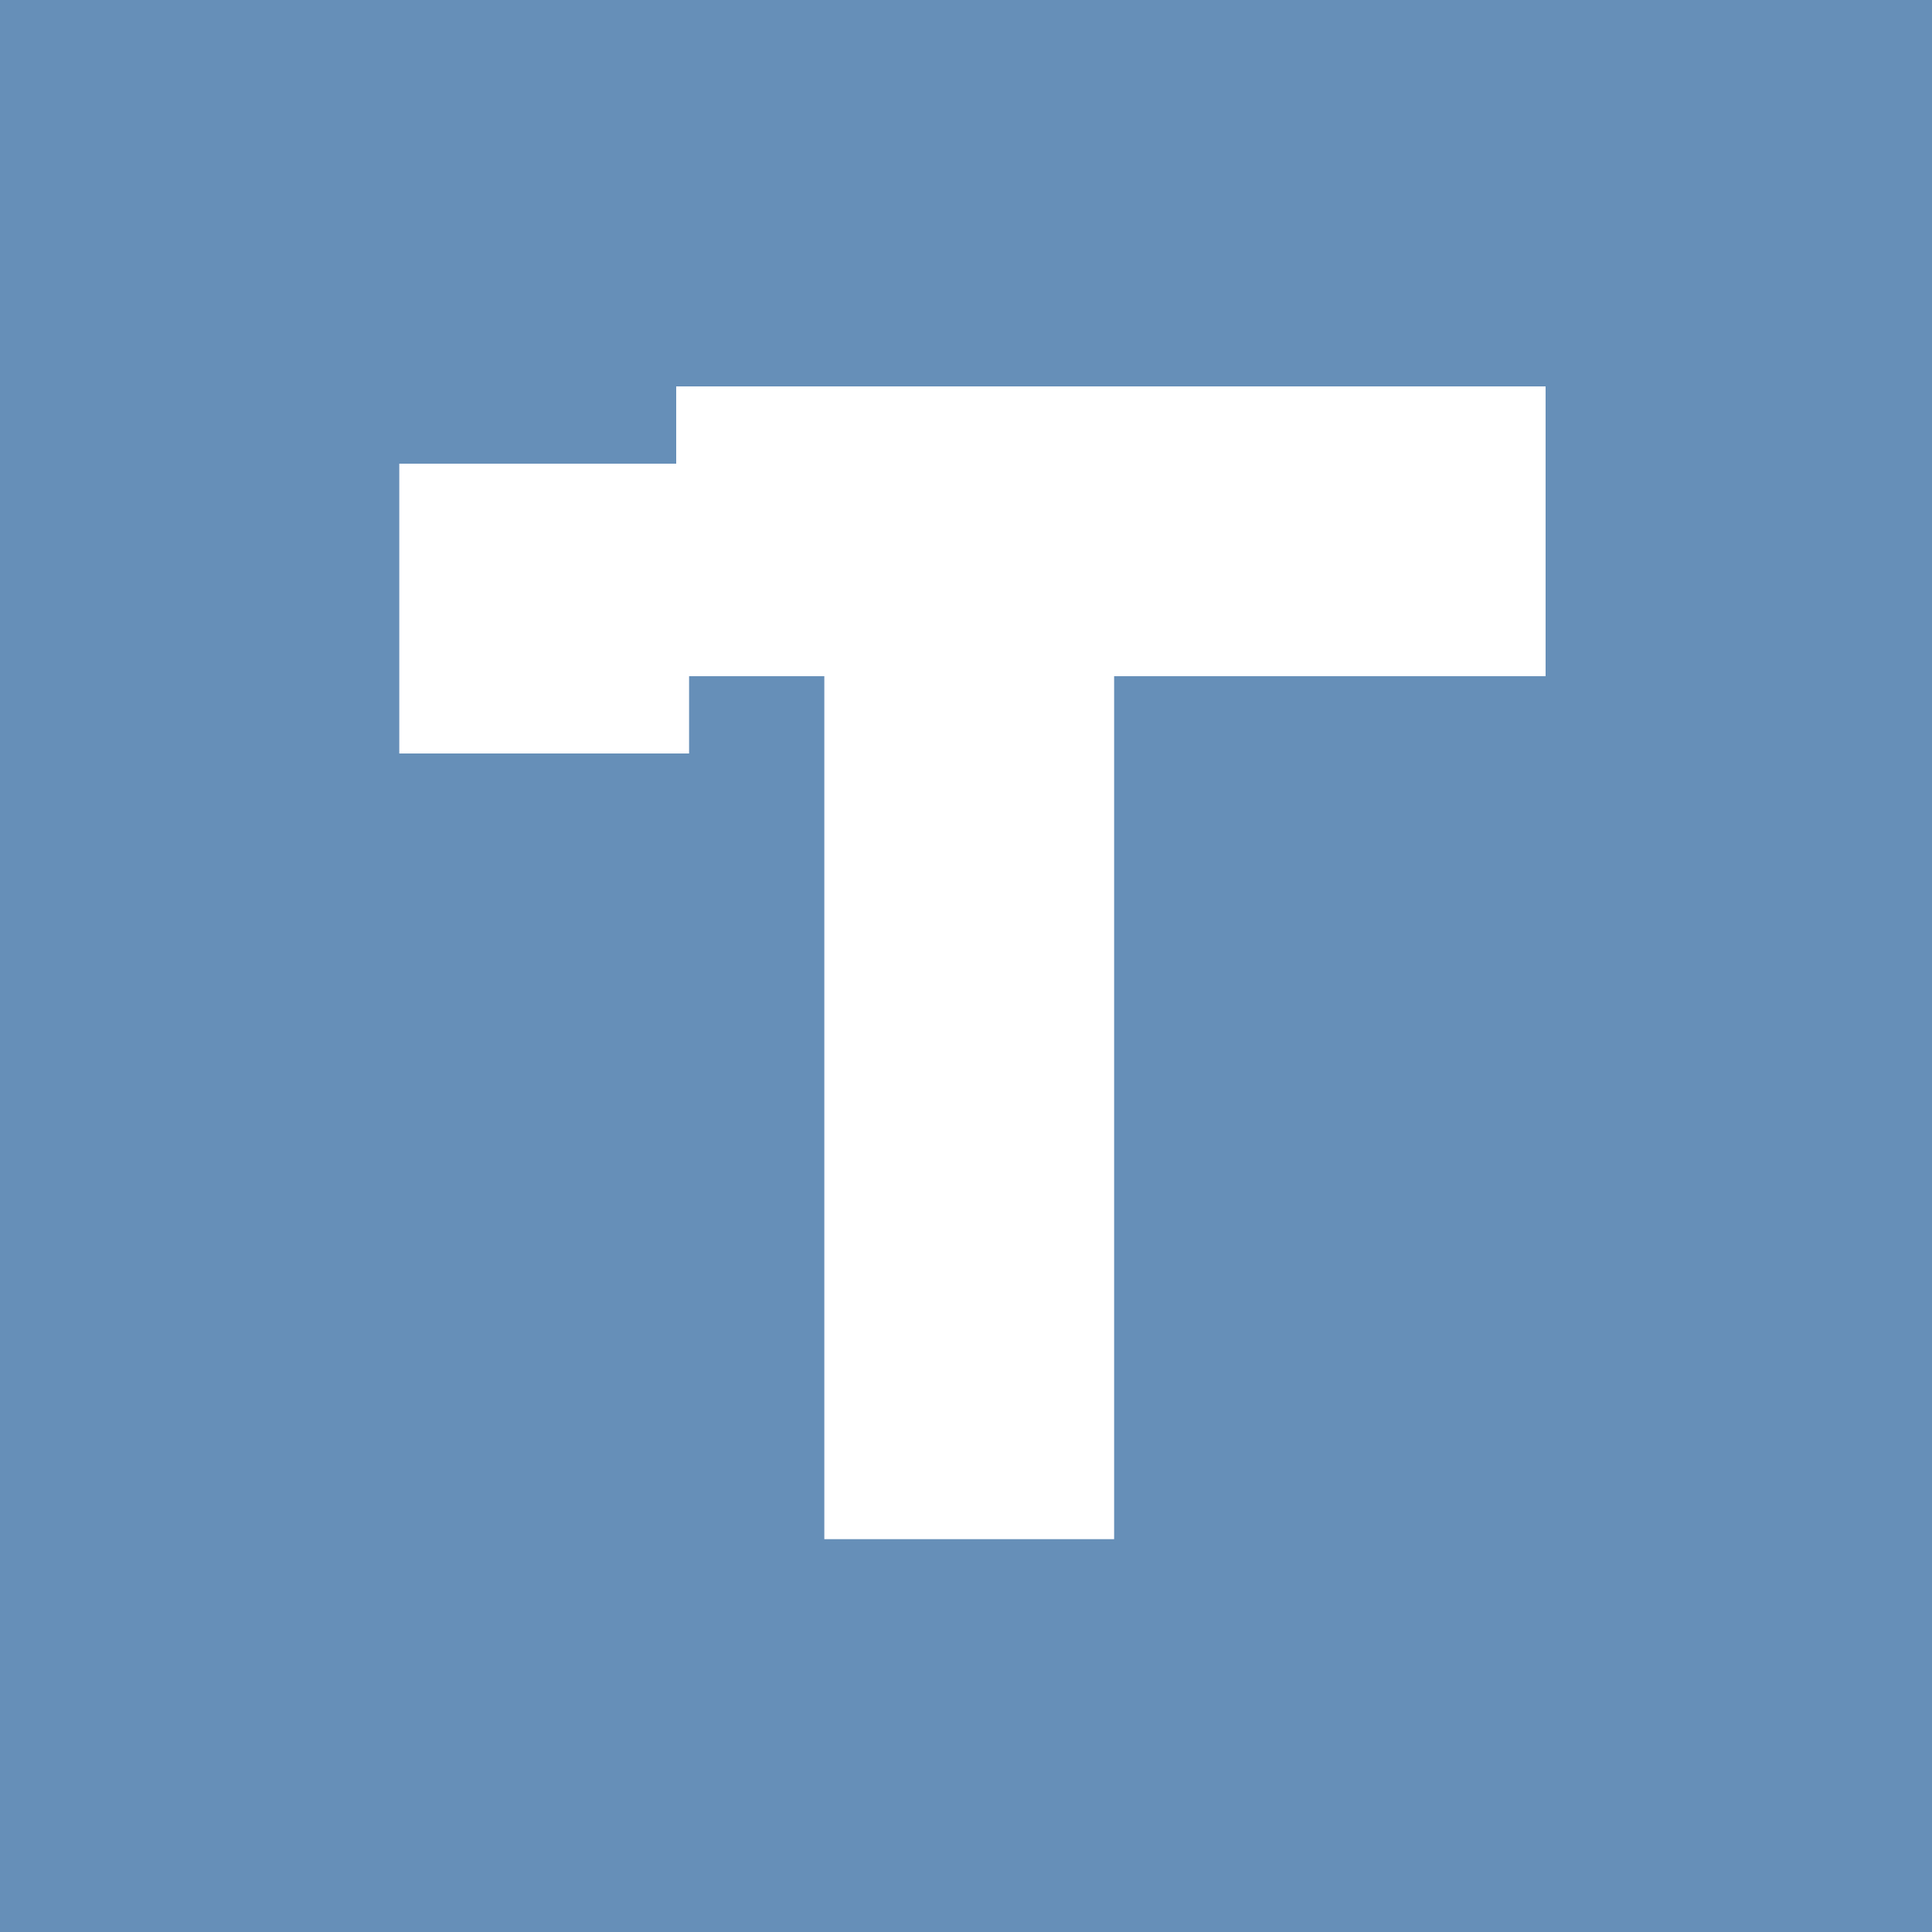 <svg width="150" height="150" viewBox="0 0 150 150" fill="none" xmlns="http://www.w3.org/2000/svg">
<rect width="150" height="150" fill="#668FB8"/>
<path d="M64 119.5V52H86.5V119.5H64Z" fill="white"/>
<path d="M52.5 30H120V52.5H52.5V30Z" fill="white"/>
<path d="M31 36H53.5V58.5H31V36Z" fill="white"/>
</svg>
